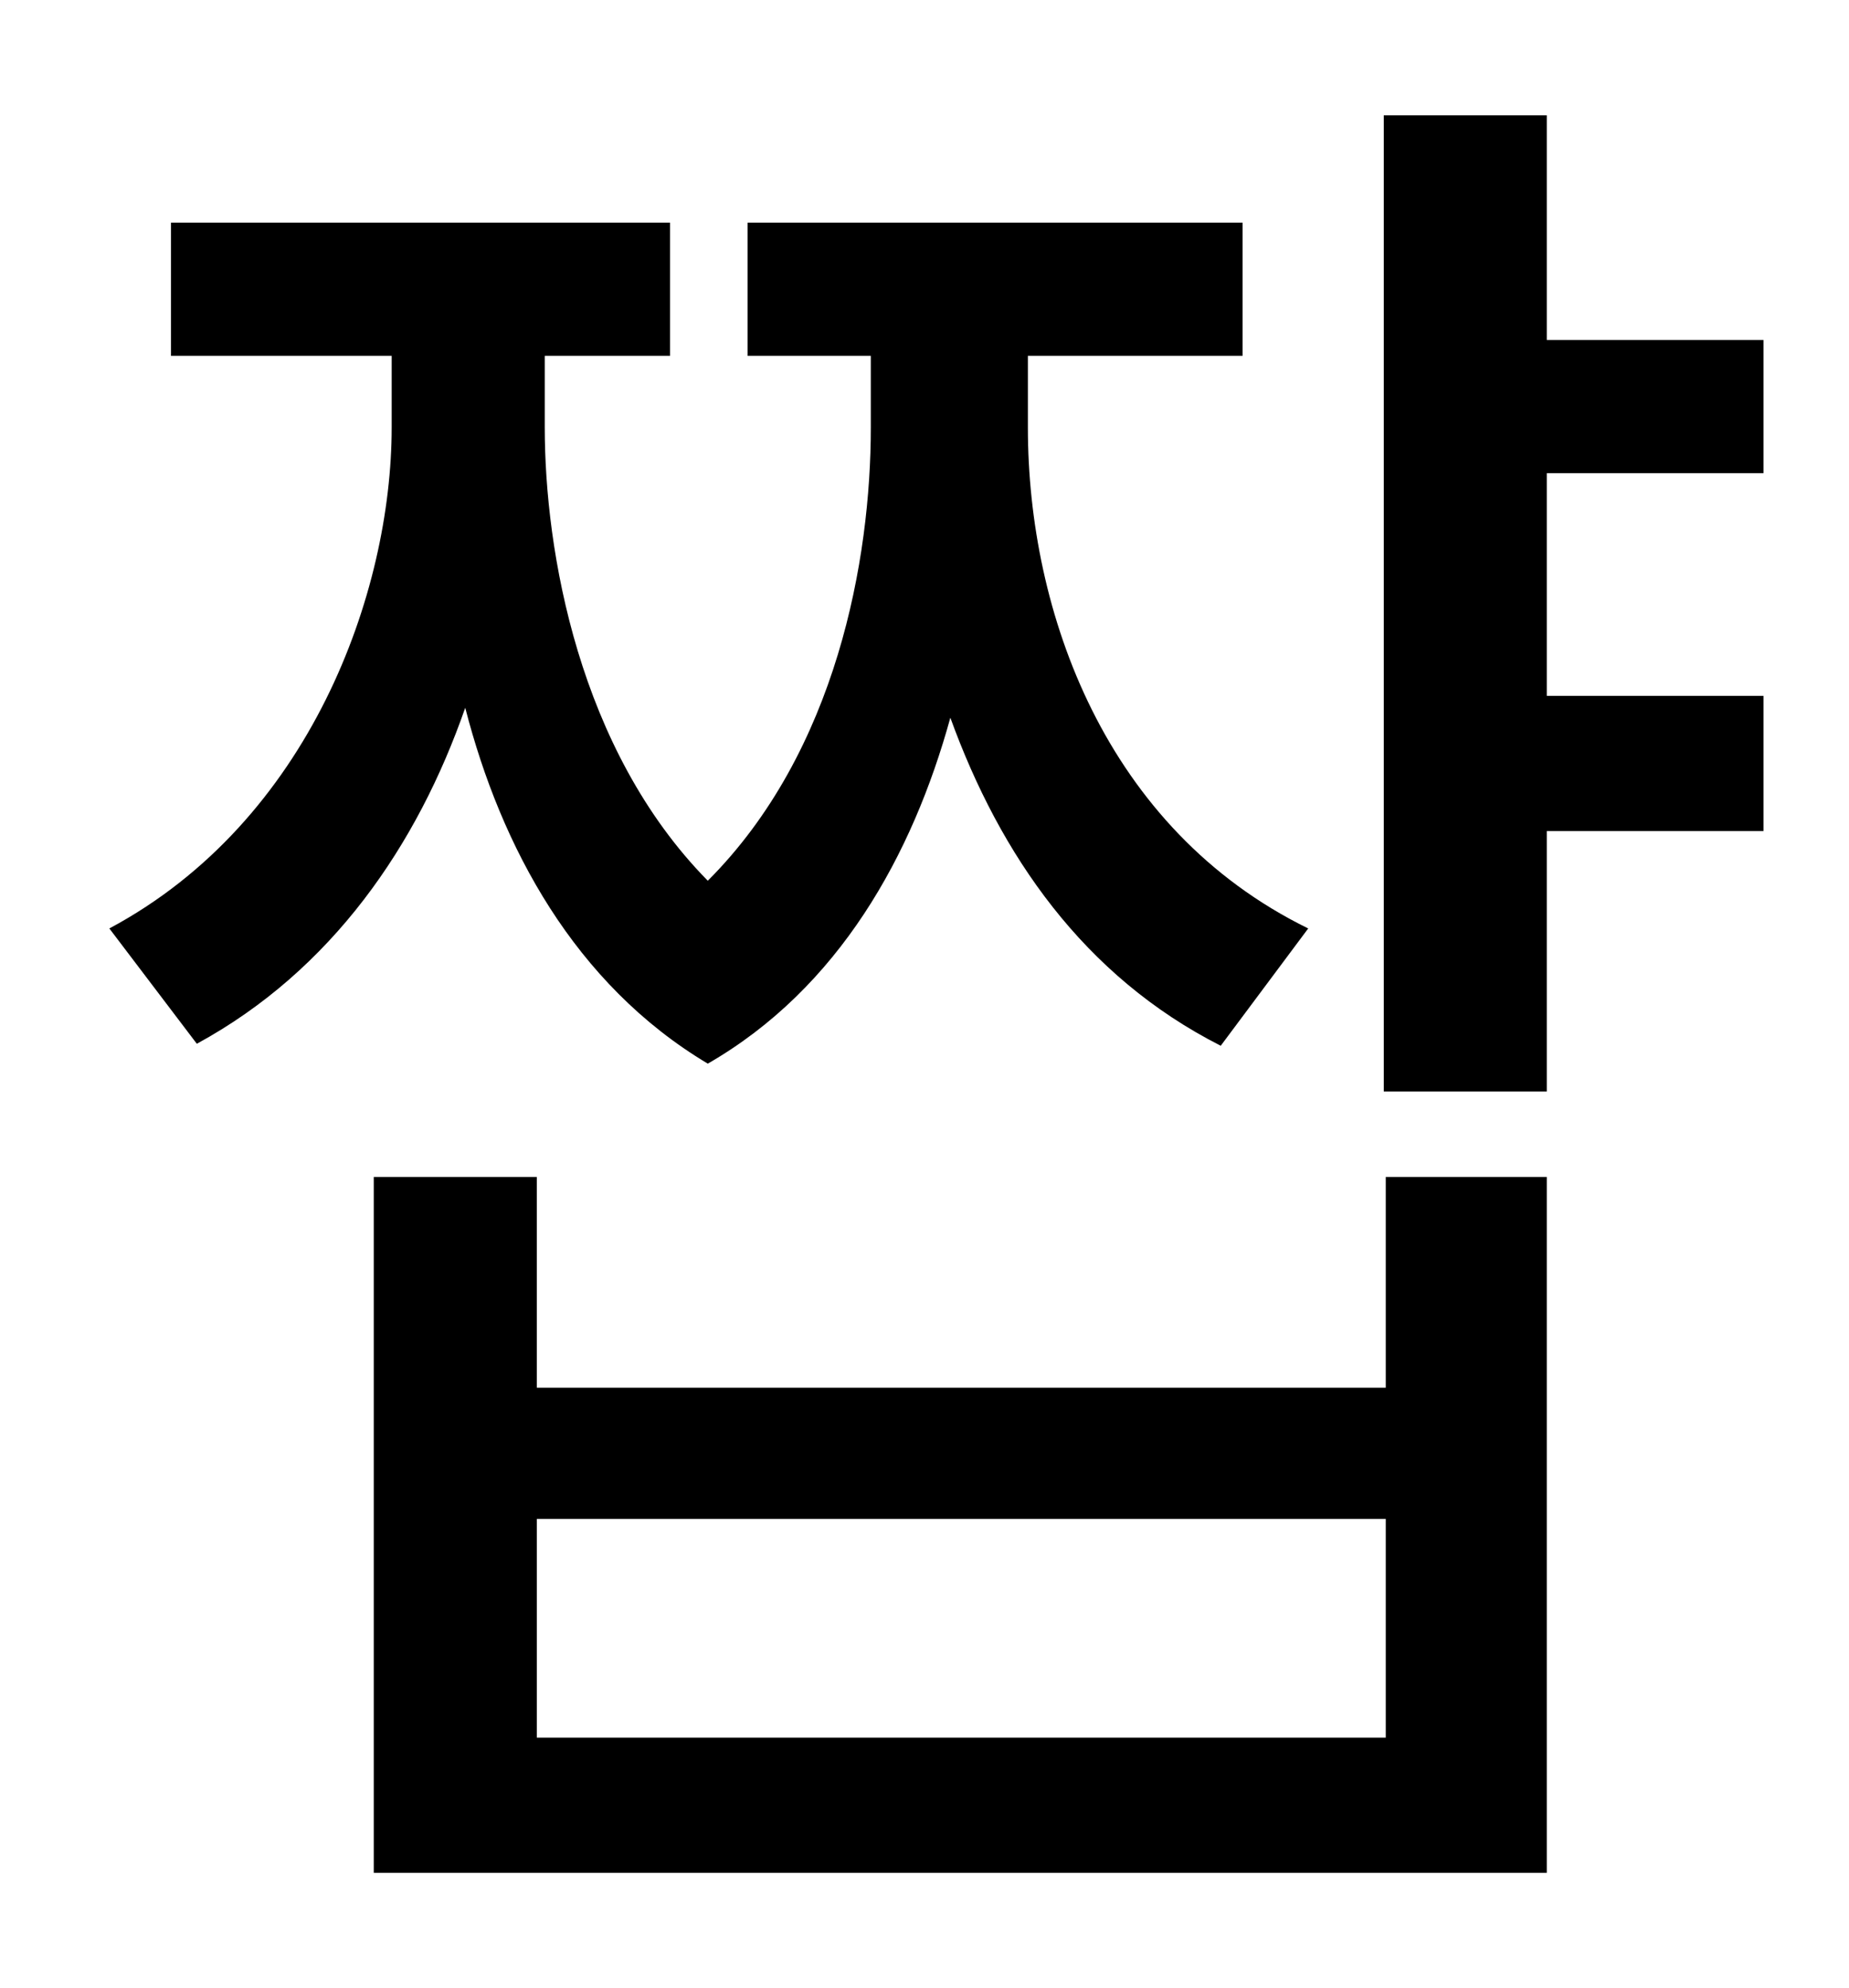 <?xml version="1.0" standalone="no"?>
<!DOCTYPE svg PUBLIC "-//W3C//DTD SVG 1.1//EN" "http://www.w3.org/Graphics/SVG/1.1/DTD/svg11.dtd" >
<svg xmlns="http://www.w3.org/2000/svg" xmlns:xlink="http://www.w3.org/1999/xlink" version="1.1" viewBox="-10 0 930 1000">
   <path fill="currentColor"
d="M648 467l-44 59c-69 -35 -111 -96 -136 -165c-19 69 -56 136 -122 174c-67 -40 -104 -109 -122 -179c-24 69 -67 132 -135 169l-44 -58c101 -54 142 -169 142 -252v-36h-111v-67h251v67h-63v36c0 62 17 162 82 228c65 -65 82 -162 82 -228v-36h-62v-67h249v67h-108v36
c0 93 39 202 141 252zM687 874v-110h-427v110h427zM687 698v-106h81v350h-590v-350h82v106h427zM877 238h-109v112h109v68h-109v131h-82v-491h82v113h109v67z" />
</svg>
